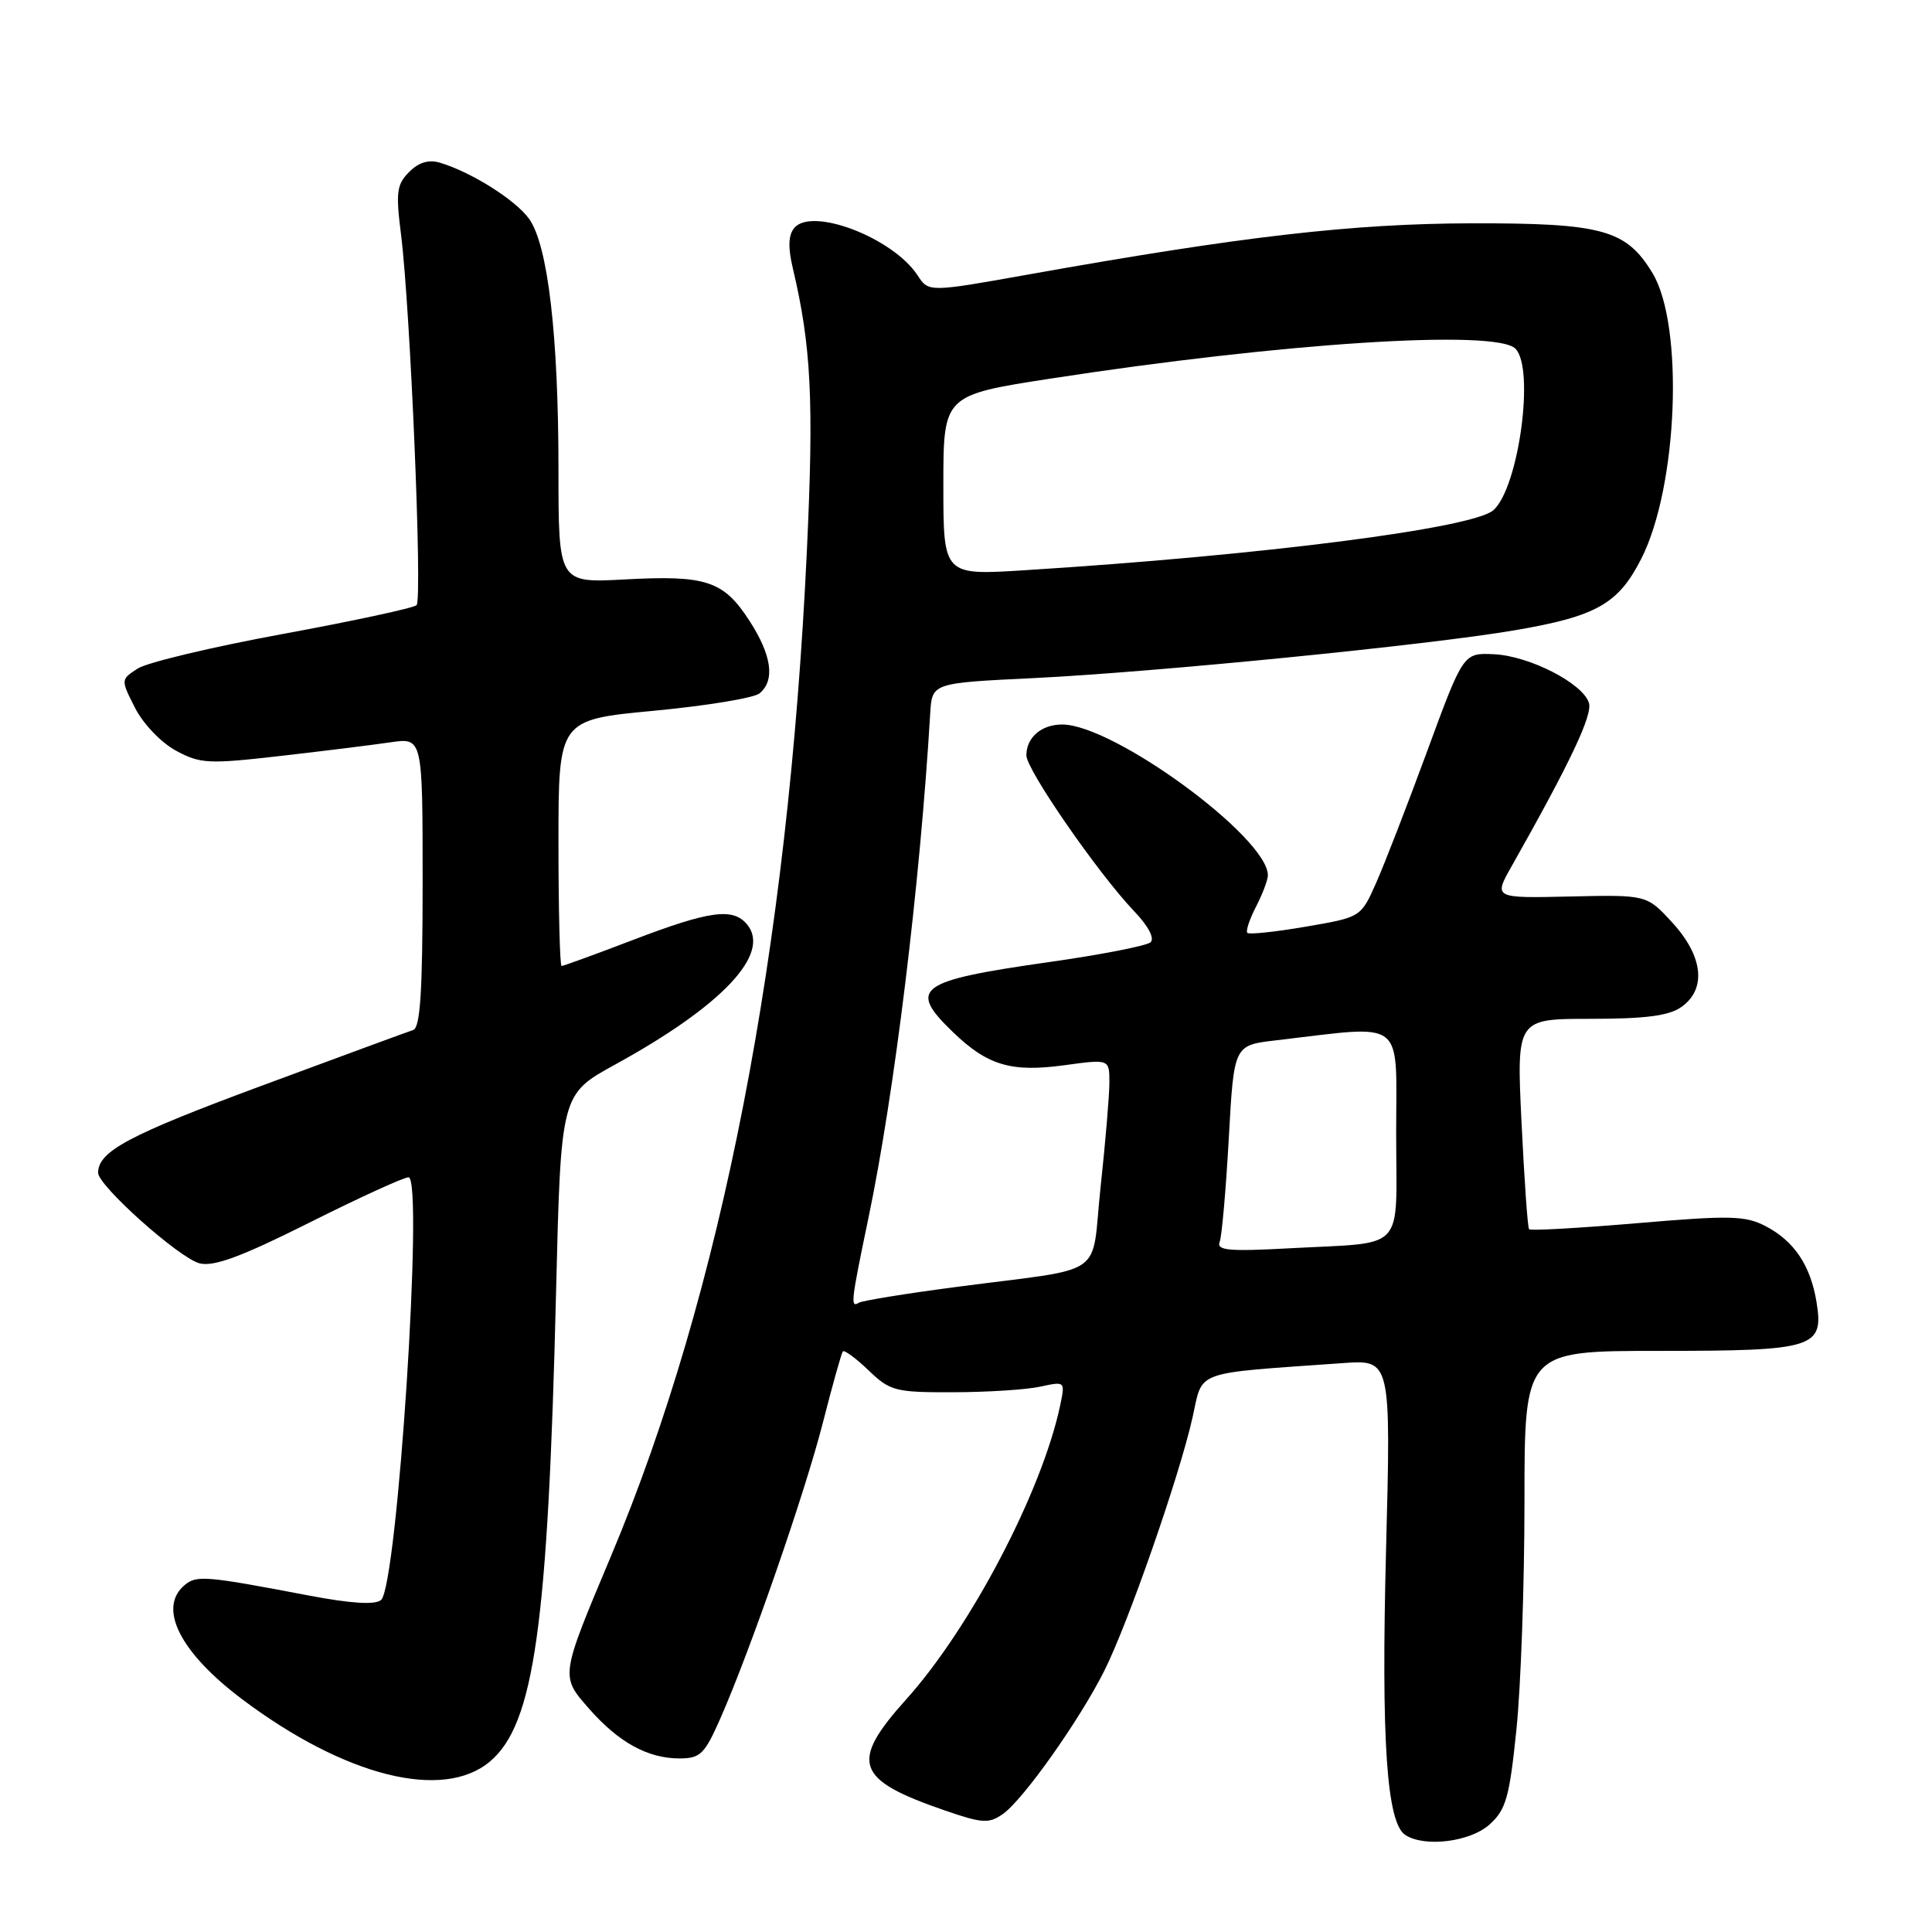 <?xml version="1.0" encoding="UTF-8" standalone="no"?>
<!DOCTYPE svg PUBLIC "-//W3C//DTD SVG 1.1//EN" "http://www.w3.org/Graphics/SVG/1.1/DTD/svg11.dtd" >
<svg xmlns="http://www.w3.org/2000/svg" xmlns:xlink="http://www.w3.org/1999/xlink" version="1.1" viewBox="0 0 256 256">
 <g >
 <path fill="currentColor"
d=" M 197.38 241.75 C 199.55 239.79 200.01 238.18 200.93 229.21 C 201.52 223.55 202.00 209.94 202.00 198.96 C 202.00 179.00 202.00 179.00 219.81 179.00 C 240.42 179.00 241.69 178.61 240.70 172.54 C 239.91 167.68 237.73 164.43 233.93 162.46 C 231.24 161.07 229.22 161.03 216.91 162.08 C 209.22 162.73 202.79 163.10 202.61 162.88 C 202.42 162.67 201.98 156.31 201.61 148.75 C 200.95 135.00 200.95 135.00 210.75 135.00 C 218.01 135.00 221.13 134.60 222.78 133.44 C 226.15 131.08 225.69 126.72 221.60 122.26 C 218.21 118.56 218.21 118.56 208.06 118.79 C 197.90 119.02 197.90 119.02 200.31 114.76 C 208.09 100.99 211.05 94.73 210.54 93.13 C 209.72 90.53 202.64 86.91 197.96 86.69 C 193.90 86.50 193.90 86.50 189.12 99.50 C 186.49 106.65 183.44 114.53 182.33 117.02 C 180.32 121.54 180.32 121.54 173.01 122.79 C 169.00 123.48 165.52 123.85 165.28 123.61 C 165.05 123.38 165.56 121.82 166.43 120.14 C 167.29 118.47 168.00 116.60 168.00 115.98 C 168.00 110.98 147.57 96.00 140.74 96.00 C 137.99 96.00 136.00 97.72 136.00 100.09 C 136.00 101.99 145.51 115.74 150.29 120.75 C 152.17 122.72 153.02 124.34 152.45 124.86 C 151.93 125.32 145.88 126.51 139.00 127.48 C 121.59 129.96 120.24 130.94 126.25 136.74 C 130.85 141.18 133.97 142.11 141.02 141.15 C 147.00 140.33 147.00 140.33 147.00 143.42 C 147.00 145.11 146.48 151.33 145.84 157.23 C 144.50 169.62 147.08 167.84 126.55 170.55 C 119.98 171.41 114.25 172.35 113.80 172.62 C 112.66 173.33 112.76 172.49 115.06 161.45 C 118.52 144.90 121.90 117.29 123.26 94.50 C 123.50 90.50 123.50 90.50 137.00 89.85 C 153.10 89.06 189.21 85.48 200.68 83.52 C 211.55 81.67 214.44 80.03 217.49 74.01 C 222.34 64.45 223.16 43.08 218.95 36.16 C 215.46 30.42 212.30 29.56 195.00 29.59 C 179.19 29.63 164.54 31.32 136.28 36.37 C 123.05 38.73 123.05 38.73 121.58 36.48 C 118.32 31.51 107.58 27.39 105.24 30.21 C 104.46 31.15 104.40 32.78 105.05 35.53 C 107.49 45.84 107.85 53.03 106.92 72.89 C 104.44 125.96 95.61 171.32 80.99 206.12 C 74.21 222.25 74.23 222.06 78.07 226.43 C 81.97 230.87 85.84 233.00 90.01 233.00 C 92.79 233.00 93.35 232.46 95.43 227.75 C 99.42 218.70 106.64 197.88 109.04 188.50 C 110.30 183.55 111.49 179.31 111.68 179.07 C 111.87 178.84 113.40 179.96 115.08 181.57 C 117.95 184.33 118.62 184.50 126.32 184.48 C 130.82 184.47 136.00 184.14 137.83 183.74 C 141.15 183.02 141.15 183.02 140.47 186.26 C 138.05 197.66 128.60 215.69 120.09 225.16 C 112.54 233.56 113.32 235.81 125.21 239.90 C 130.17 241.61 131.04 241.66 132.88 240.37 C 135.57 238.49 143.04 227.94 146.33 221.38 C 149.48 215.11 156.29 195.56 158.02 187.81 C 159.43 181.48 157.89 182.04 177.91 180.62 C 184.31 180.16 184.31 180.16 183.66 205.33 C 183.00 230.71 183.74 241.58 186.23 243.16 C 188.82 244.81 194.83 244.05 197.38 241.75 Z  M 64.92 233.41 C 70.78 228.48 72.61 215.50 73.68 171.25 C 74.32 145.01 74.32 145.01 81.47 141.08 C 95.71 133.27 102.21 126.37 98.99 122.49 C 97.13 120.25 94.07 120.66 84.00 124.50 C 78.96 126.43 74.64 128.00 74.41 128.00 C 74.19 128.00 74.00 120.66 74.00 111.69 C 74.00 95.37 74.00 95.37 86.65 94.18 C 93.61 93.52 99.91 92.49 100.65 91.87 C 102.73 90.15 102.26 86.80 99.29 82.23 C 95.87 76.95 93.57 76.19 82.75 76.78 C 74.00 77.25 74.00 77.25 74.00 62.20 C 74.00 44.42 72.60 32.48 70.11 29.00 C 68.32 26.50 62.45 22.80 58.30 21.56 C 56.81 21.11 55.49 21.51 54.22 22.78 C 52.56 24.44 52.43 25.48 53.14 31.09 C 54.37 40.87 55.99 79.41 55.20 80.19 C 54.81 80.56 46.85 82.28 37.50 84.00 C 28.15 85.72 19.48 87.78 18.24 88.59 C 15.99 90.05 15.99 90.05 17.91 93.83 C 18.99 95.94 21.37 98.42 23.32 99.47 C 26.54 101.21 27.61 101.26 37.15 100.17 C 42.84 99.52 49.41 98.70 51.75 98.36 C 56.00 97.74 56.00 97.74 56.00 116.90 C 56.00 131.34 55.69 136.16 54.75 136.48 C 54.06 136.70 44.95 140.06 34.50 143.93 C 17.08 150.39 13.00 152.56 13.00 155.40 C 13.00 157.12 23.77 166.73 26.45 167.40 C 28.34 167.87 31.98 166.52 40.97 162.02 C 47.57 158.71 53.49 156.00 54.13 156.00 C 56.17 156.00 52.65 210.21 50.49 212.01 C 49.68 212.68 46.55 212.48 40.89 211.41 C 27.28 208.81 26.06 208.71 24.49 210.01 C 20.85 213.03 23.83 218.95 32.10 225.17 C 45.71 235.39 58.69 238.65 64.92 233.41 Z  M 161.61 164.57 C 161.90 163.82 162.44 157.65 162.82 150.85 C 163.50 138.50 163.50 138.50 169.00 137.86 C 186.46 135.82 185.00 134.70 185.00 150.13 C 185.00 166.20 186.55 164.54 170.79 165.41 C 162.84 165.84 161.18 165.69 161.61 164.57 Z  M 125.00 64.30 C 125.00 52.36 125.00 52.36 139.25 50.16 C 169.92 45.42 198.20 43.60 200.80 46.20 C 203.39 48.79 201.25 64.56 197.90 67.59 C 195.24 70.00 167.24 73.59 135.75 75.56 C 125.00 76.24 125.00 76.24 125.00 64.30 Z "/>
</g>
</svg>